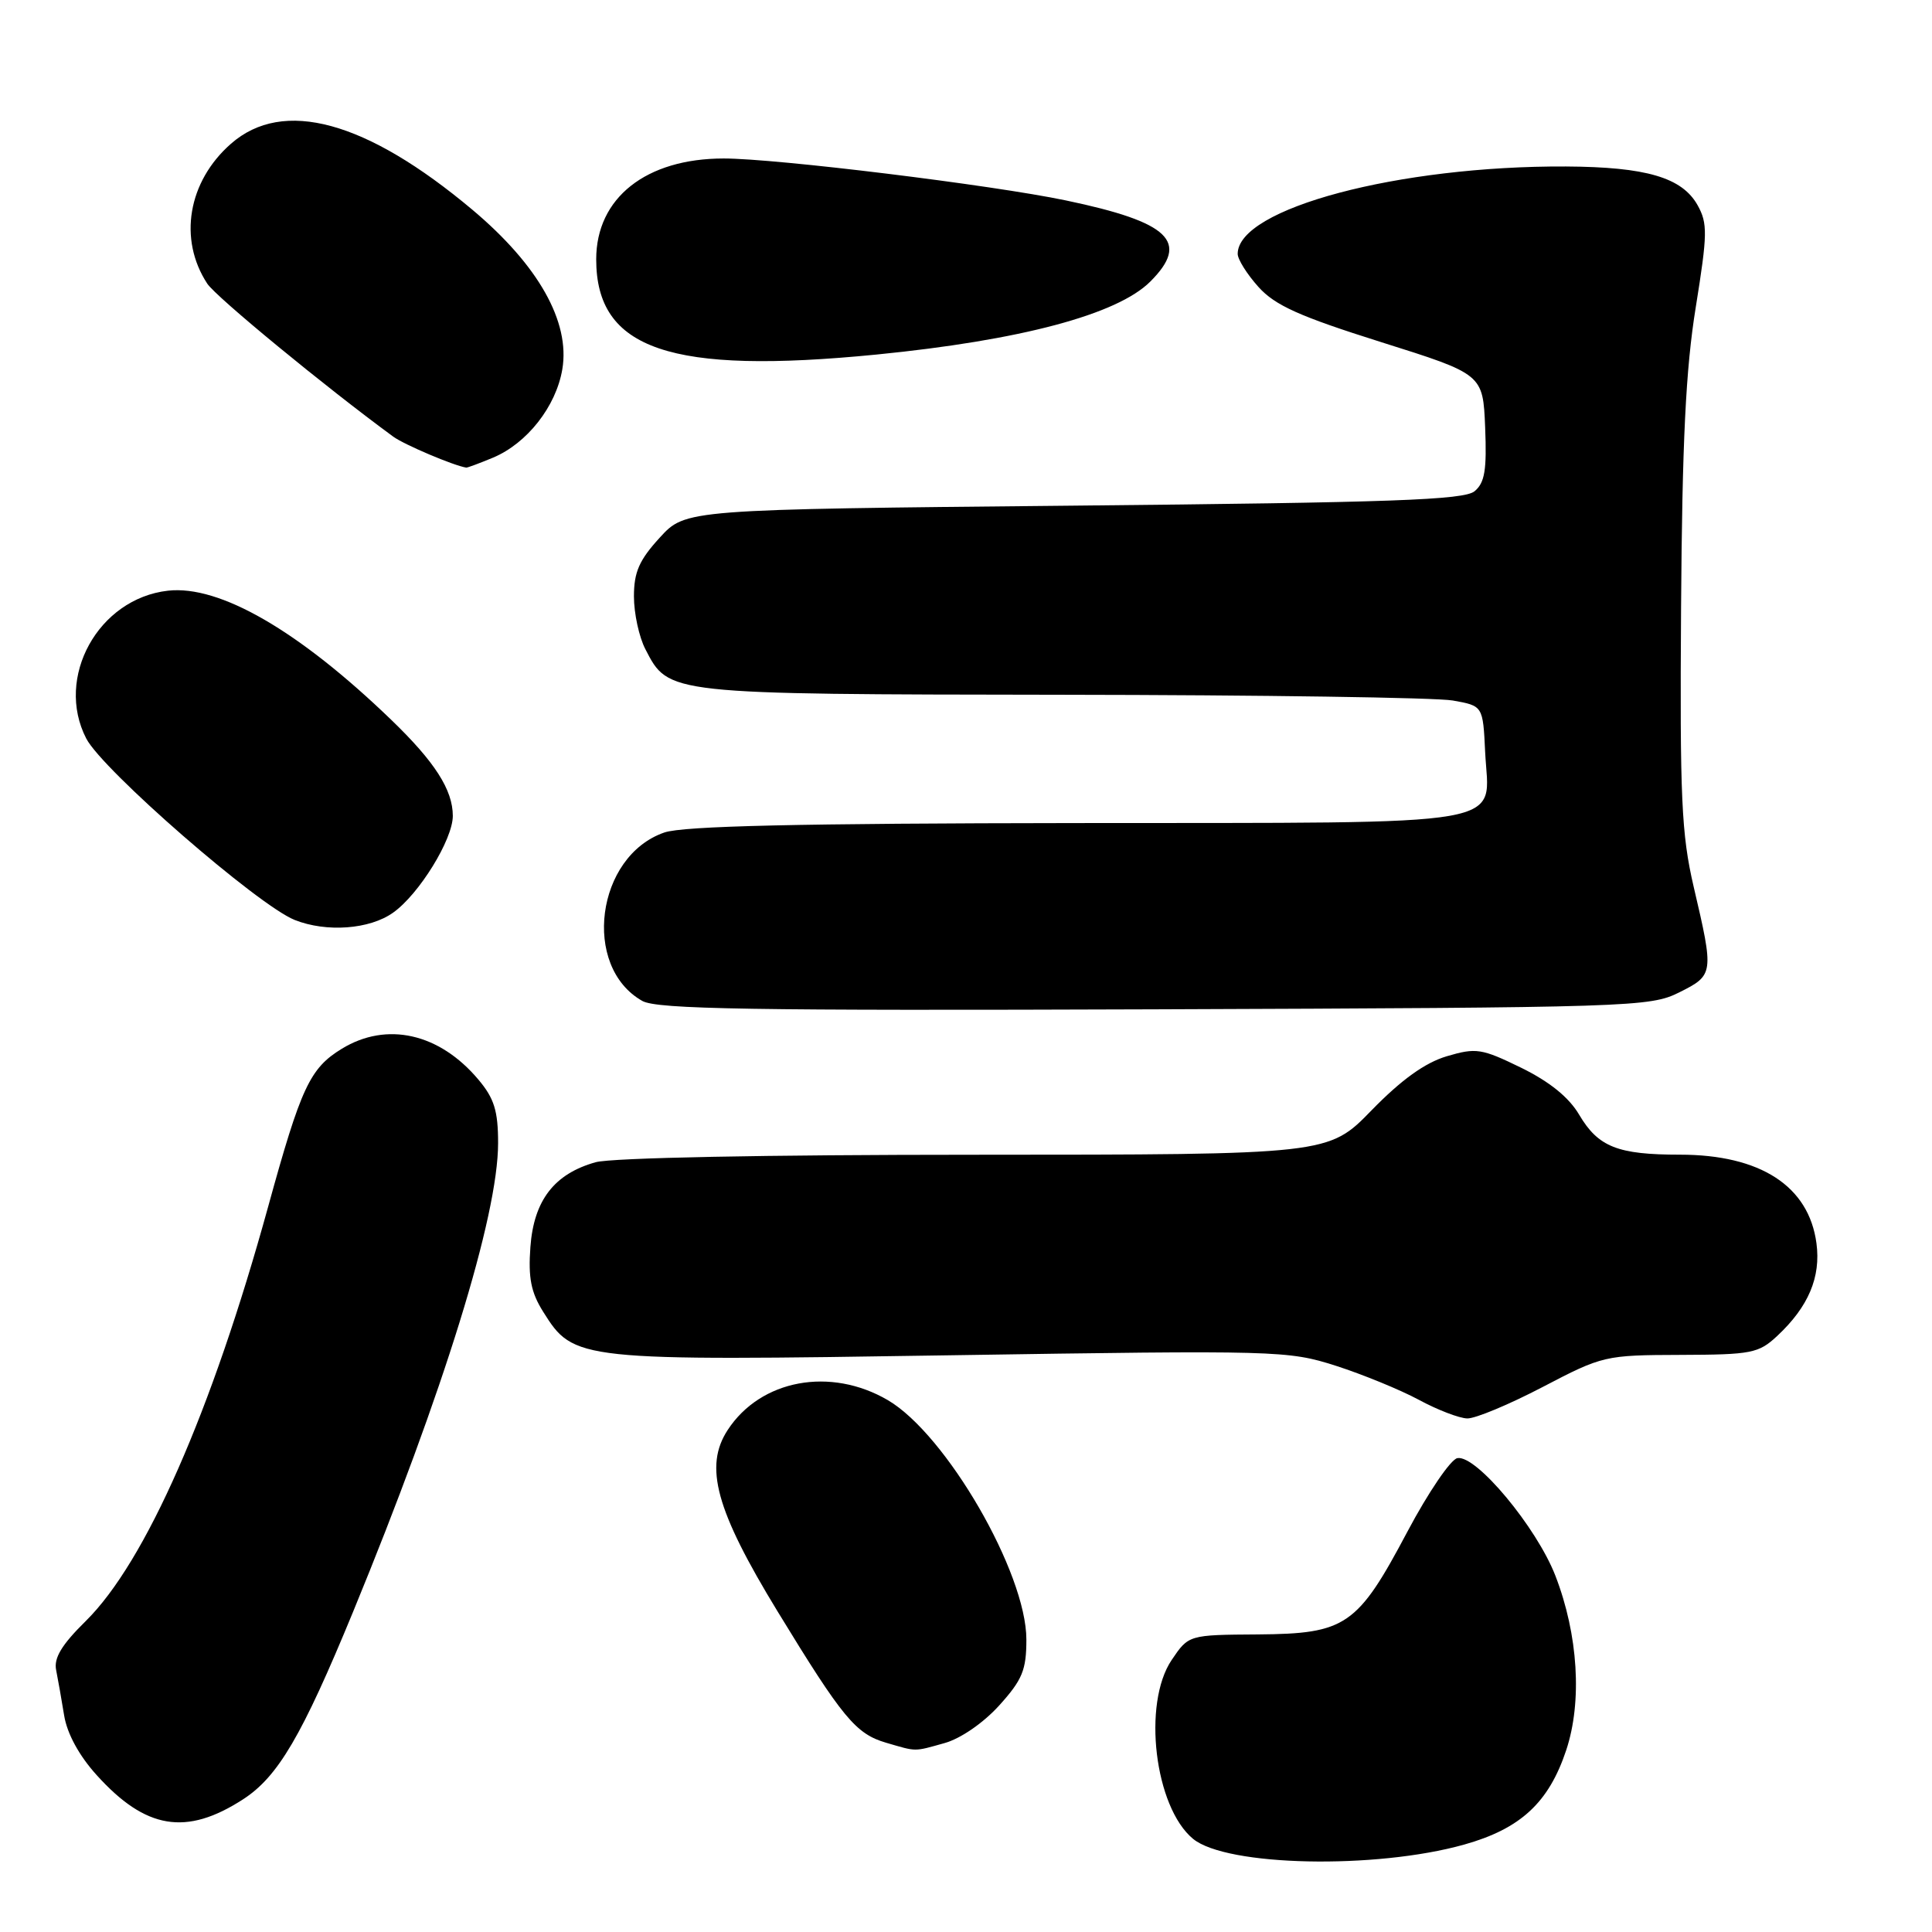 <?xml version="1.0" encoding="UTF-8" standalone="no"?>
<!DOCTYPE svg PUBLIC "-//W3C//DTD SVG 1.1//EN" "http://www.w3.org/Graphics/SVG/1.1/DTD/svg11.dtd" >
<svg xmlns="http://www.w3.org/2000/svg" xmlns:xlink="http://www.w3.org/1999/xlink" version="1.1" viewBox="0 0 256 256">
 <g >
 <path fill="currentColor"
d=" M 194.00 244.42 C 201.48 242.32 205.22 238.86 207.53 231.91 C 209.67 225.47 209.12 216.60 206.10 208.80 C 203.61 202.37 195.59 192.74 193.11 193.21 C 192.23 193.37 189.25 197.75 186.50 202.93 C 179.87 215.44 178.35 216.48 166.68 216.57 C 157.50 216.63 157.50 216.63 155.25 219.96 C 151.35 225.74 152.99 239.46 158.09 243.66 C 162.52 247.30 182.23 247.72 194.00 244.42 Z  M 32.19 238.43 C 36.84 235.43 40.01 230.02 46.79 213.56 C 58.82 184.31 66.00 161.11 66.00 151.47 C 66.00 147.19 65.49 145.54 63.38 143.04 C 58.22 136.91 51.25 135.33 45.30 138.96 C 41.06 141.55 39.89 144.05 35.52 159.93 C 28.03 187.12 19.28 206.98 11.37 214.79 C 8.17 217.94 7.11 219.70 7.44 221.30 C 7.68 222.51 8.16 225.21 8.50 227.31 C 8.89 229.71 10.48 232.64 12.81 235.21 C 19.30 242.40 24.67 243.29 32.19 238.43 Z  M 125.15 230.97 C 127.28 230.38 130.30 228.30 132.40 225.98 C 135.47 222.58 136.00 221.29 136.00 217.25 C 136.00 208.41 125.38 190.07 117.65 185.53 C 110.04 181.08 100.80 182.79 96.43 189.47 C 93.26 194.31 94.85 200.11 103.02 213.50 C 111.67 227.67 113.39 229.75 117.44 230.93 C 121.53 232.12 121.04 232.12 125.15 230.97 Z  M 204.42 183.78 C 212.36 179.63 212.68 179.56 222.67 179.53 C 232.11 179.50 233.03 179.32 235.51 177.00 C 239.63 173.15 241.29 169.22 240.69 164.74 C 239.68 157.16 233.26 153.00 222.60 153.00 C 214.34 153.00 211.78 151.98 209.25 147.71 C 207.90 145.41 205.33 143.33 201.56 141.48 C 196.31 138.92 195.59 138.81 191.70 139.96 C 188.82 140.82 185.70 143.06 181.76 147.10 C 176.03 153.00 176.03 153.00 129.26 153.01 C 101.40 153.01 81.06 153.41 78.93 154.00 C 73.45 155.53 70.73 159.05 70.28 165.24 C 69.98 169.31 70.36 171.25 71.97 173.81 C 76.05 180.31 76.40 180.35 126.00 179.58 C 169.32 178.91 170.67 178.95 177.00 180.97 C 180.57 182.12 185.53 184.15 188.00 185.48 C 190.47 186.82 193.37 187.93 194.42 187.95 C 195.48 187.98 199.98 186.10 204.42 183.78 Z  M 222.50 131.50 C 227.10 129.20 227.12 129.04 224.42 117.50 C 222.80 110.53 222.58 105.75 222.75 80.50 C 222.90 58.49 223.37 48.89 224.70 40.69 C 226.26 31.00 226.28 29.60 224.94 27.19 C 222.88 23.52 218.14 22.12 207.50 22.06 C 185.33 21.95 164.00 27.62 164.00 33.64 C 164.00 34.37 165.24 36.34 166.75 38.02 C 168.95 40.47 172.18 41.92 183.00 45.33 C 196.50 49.58 196.50 49.58 196.79 56.63 C 197.02 62.28 196.74 63.97 195.39 65.09 C 194.00 66.25 184.44 66.59 142.27 67.00 C 90.84 67.50 90.84 67.50 87.42 71.24 C 84.70 74.21 84.00 75.80 84.00 79.03 C 84.00 81.27 84.68 84.42 85.52 86.03 C 88.62 92.03 88.28 91.99 140.70 92.06 C 166.99 92.09 190.30 92.43 192.50 92.82 C 196.50 93.53 196.50 93.53 196.79 99.65 C 197.28 109.74 201.61 108.99 142.68 109.06 C 105.76 109.10 90.53 109.45 88.03 110.31 C 78.98 113.43 77.06 128.09 85.11 132.63 C 87.06 133.73 99.59 133.93 153.00 133.74 C 216.25 133.51 218.64 133.43 222.50 131.50 Z  M 52.09 120.93 C 55.53 118.49 60.00 111.24 60.00 108.11 C 60.00 104.66 57.61 100.94 51.83 95.37 C 39.58 83.56 29.10 77.50 22.25 78.27 C 13.02 79.32 7.25 89.77 11.43 97.86 C 13.59 102.04 34.17 119.95 39.05 121.90 C 43.26 123.57 48.98 123.15 52.09 120.93 Z  M 65.33 60.64 C 69.84 58.75 73.68 53.86 74.51 48.93 C 75.57 42.65 71.34 35.14 62.59 27.79 C 48.53 15.99 37.51 12.98 30.60 19.05 C 24.90 24.05 23.61 31.70 27.46 37.58 C 28.61 39.34 43.08 51.24 52.11 57.86 C 53.56 58.92 60.11 61.70 61.78 61.96 C 61.94 61.98 63.53 61.39 65.33 60.64 Z  M 116.14 46.98 C 135.24 45.09 148.05 41.68 152.42 37.31 C 157.70 32.03 155.00 29.44 141.25 26.56 C 131.39 24.50 102.84 21.00 95.90 21.00 C 85.61 21.00 79.00 26.22 79.00 34.36 C 79.00 46.33 88.84 49.67 116.14 46.98 Z "/>
</g>
</svg>